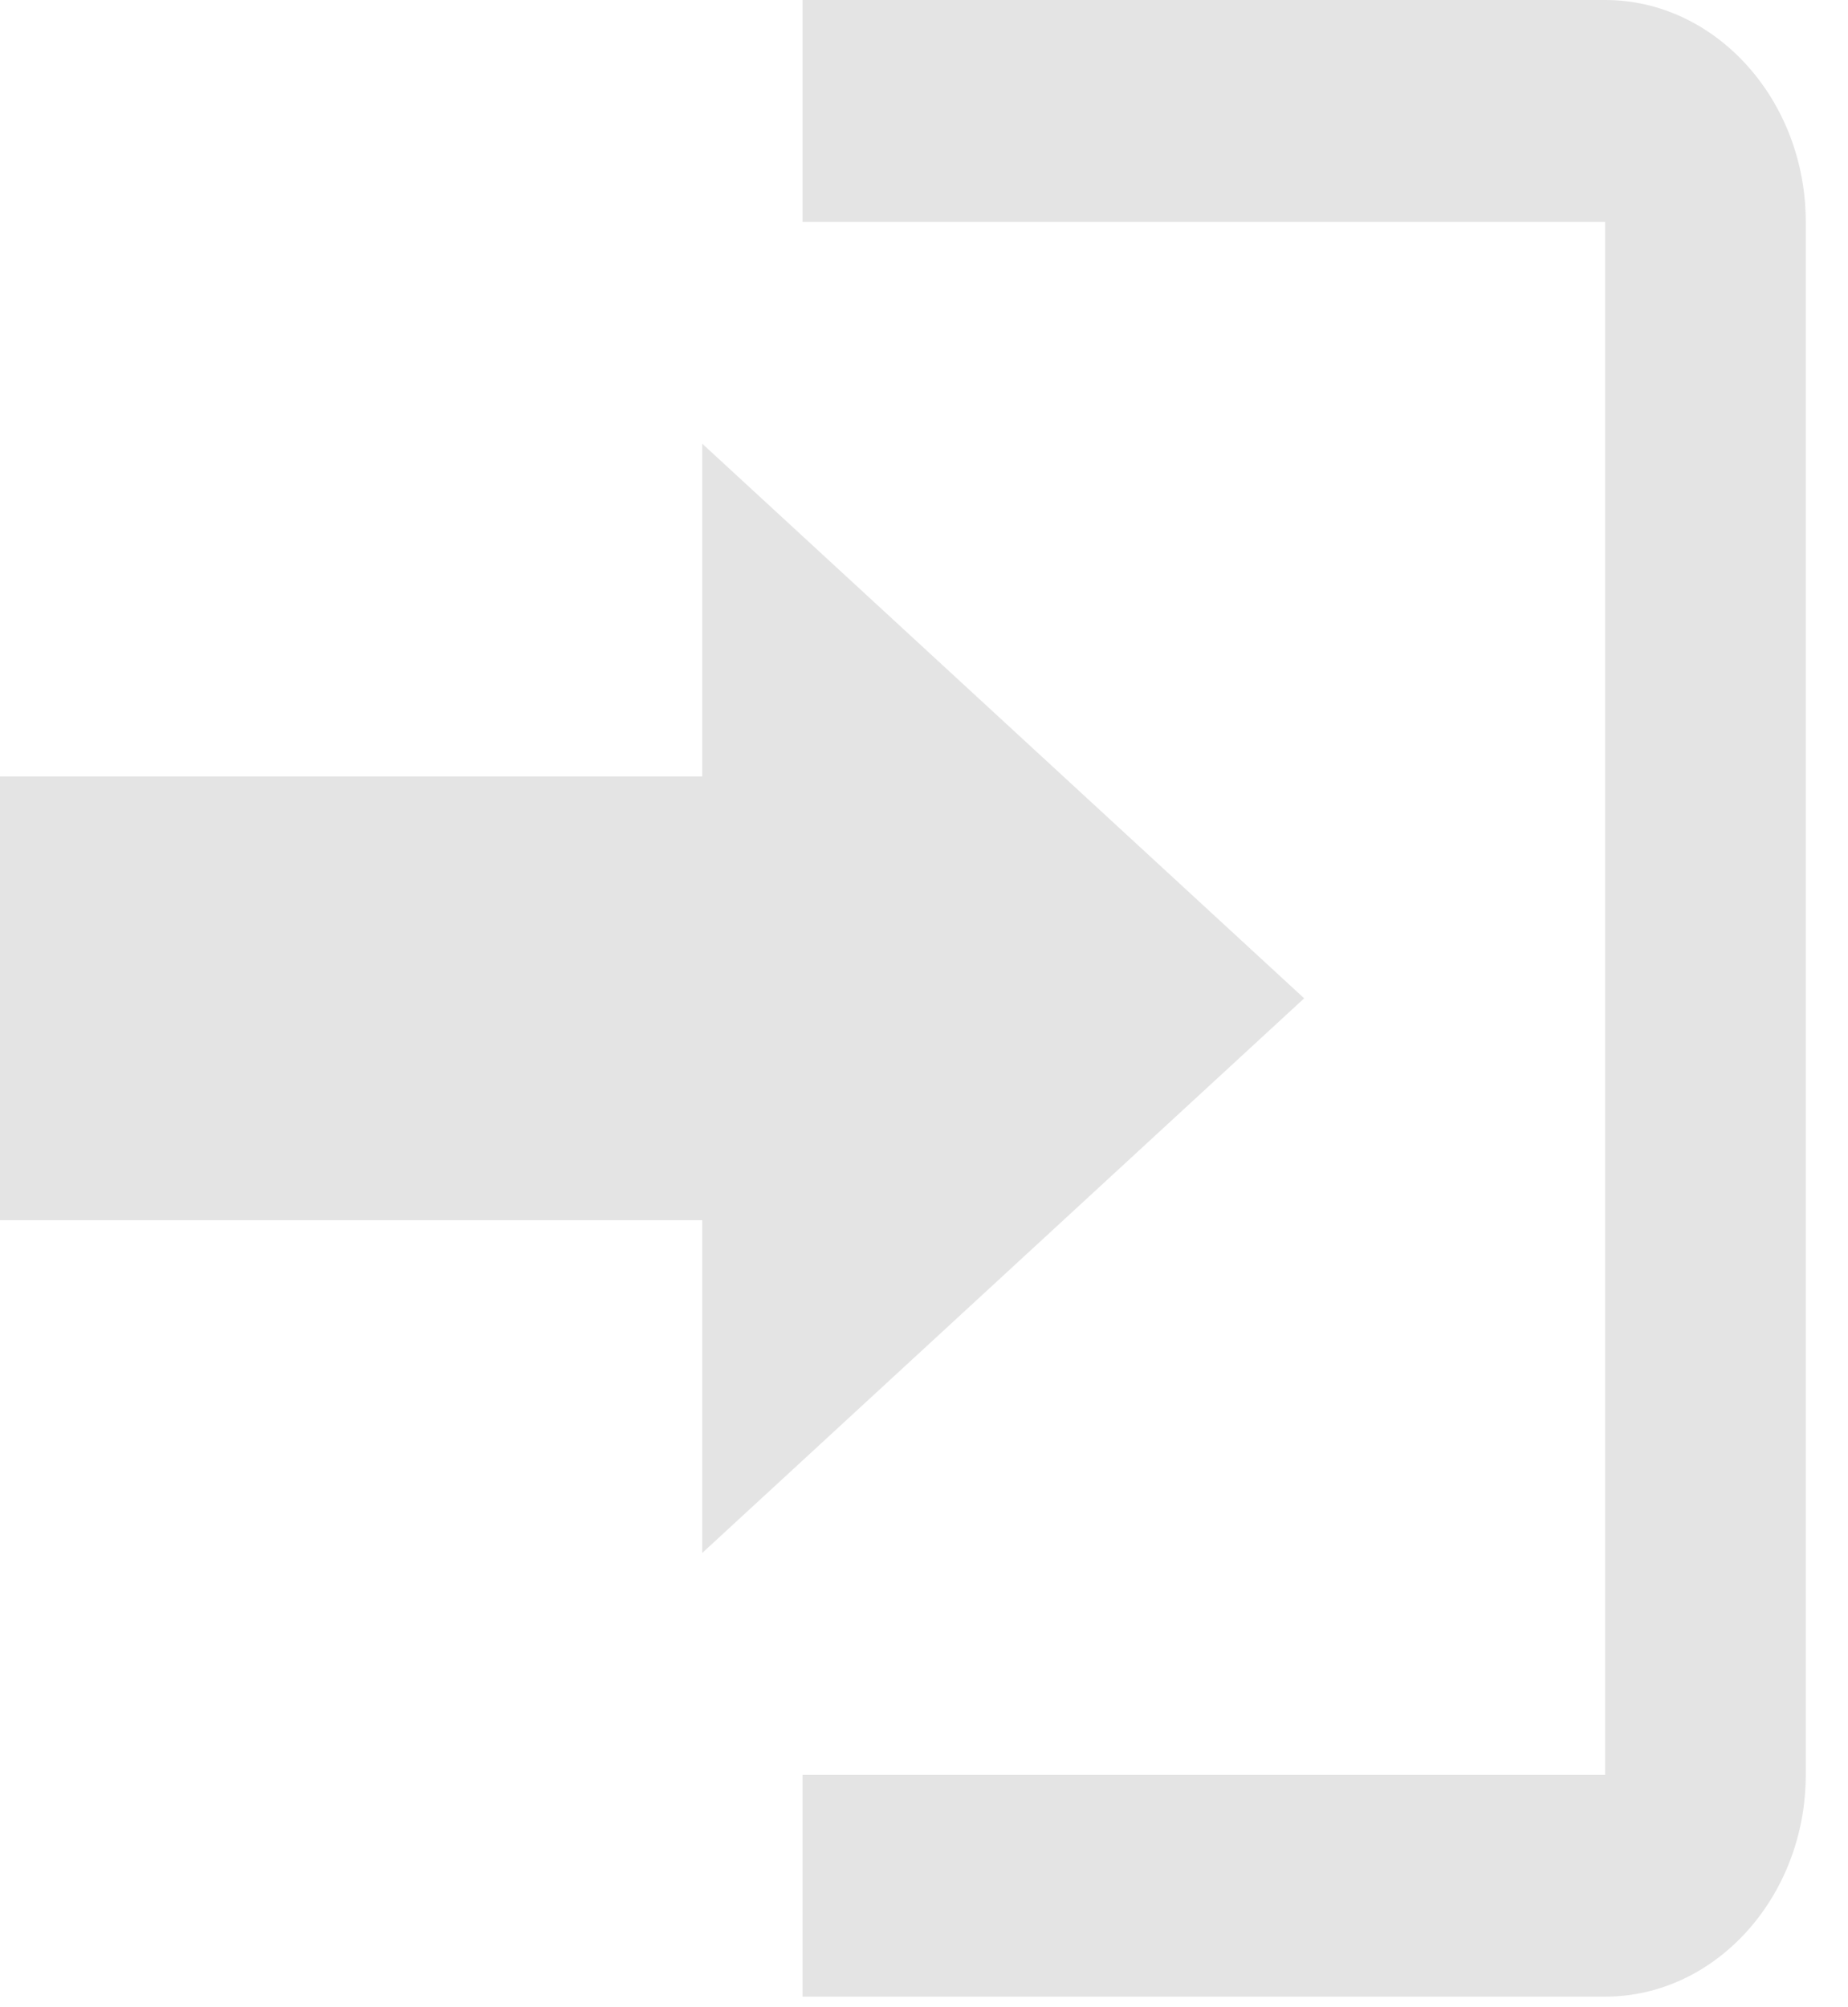 <svg width="35" height="38" viewBox="0 0 35 38" fill="none" xmlns="http://www.w3.org/2000/svg">
<path d="M24.7 18.9L13.3 8.4V14.7H0V23.1H13.3V29.4L24.7 18.9ZM30.4 33.6H15.2V37.8H30.4C32.49 37.8 34.2 35.91 34.2 33.6V4.2C34.2 1.89 32.49 0 30.4 0H15.2V4.2H30.4V33.6Z" fill="#E4E4E4"/>
</svg>